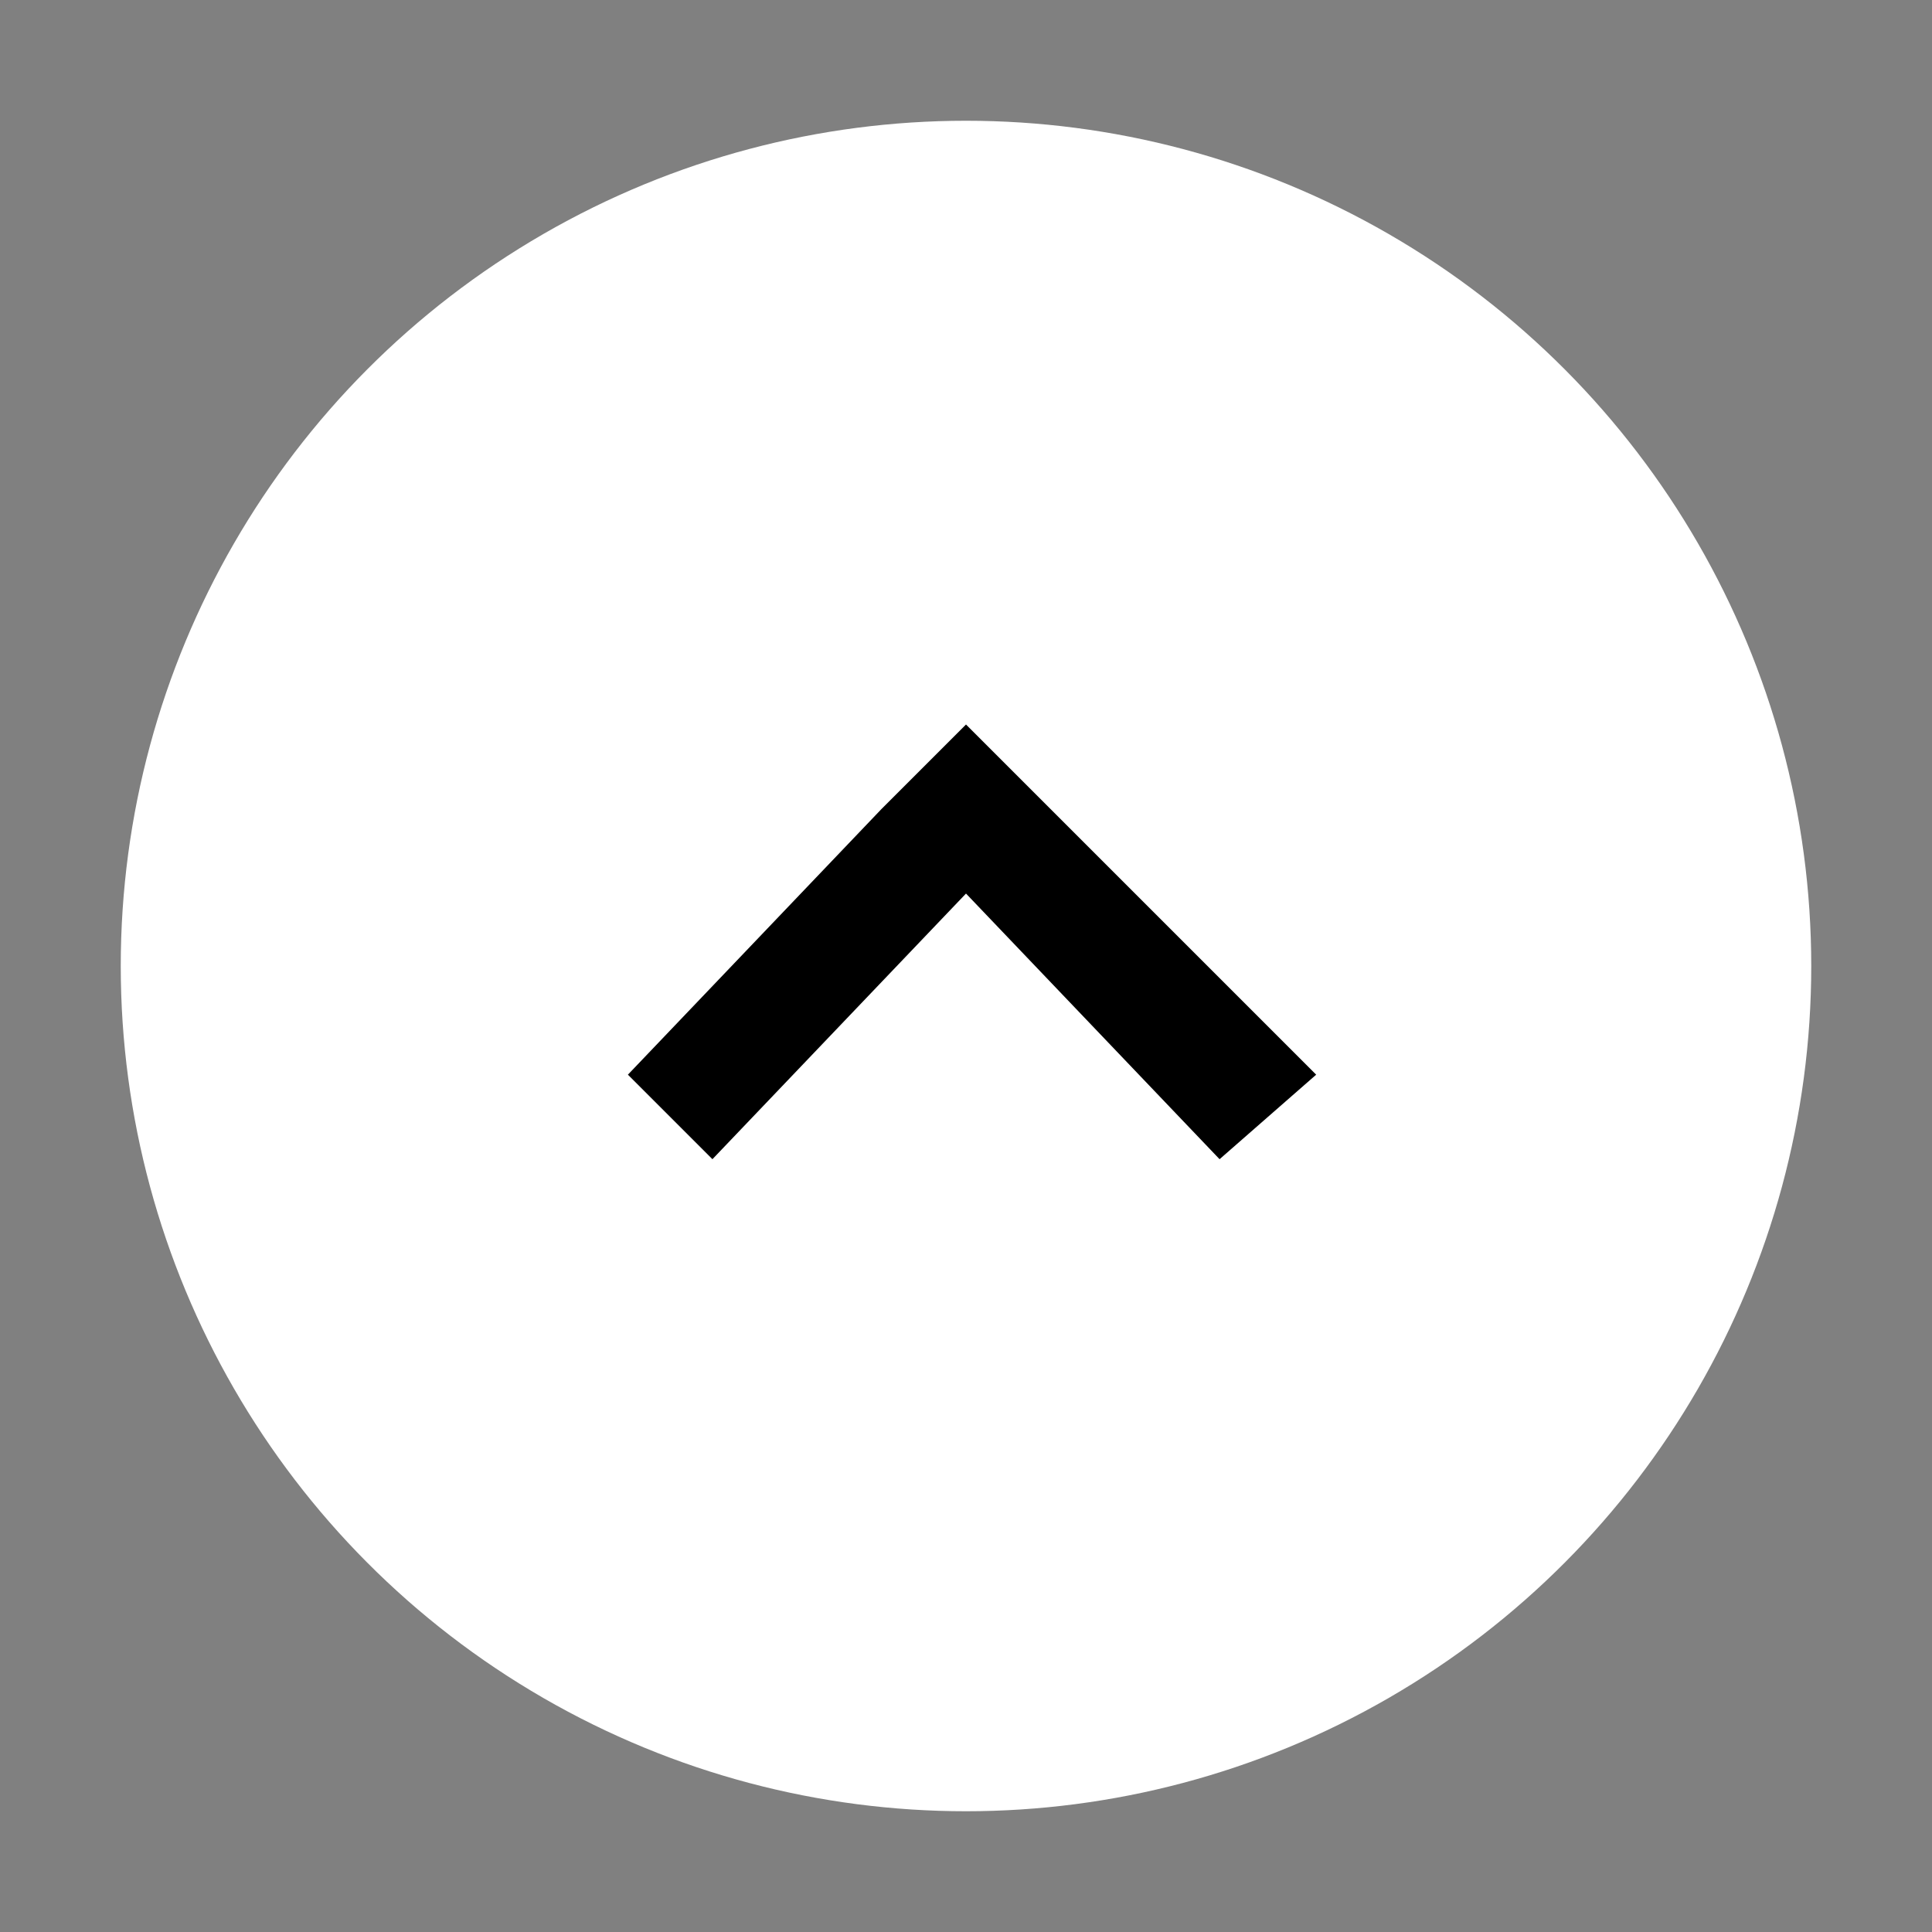 <?xml version="1.0" encoding="UTF-8"?>
<svg id="Layer_1" data-name="Layer 1" xmlns="http://www.w3.org/2000/svg" viewBox="0 0 16 16">
  <rect x="0" y="0" width="16" height="16" fill="#808080" stroke="none"/>
  <defs>
    <style>
      .cls-1 {
        fill: white;
      }
      .cls-2 {
        fill: black;
      }
    </style>
  </defs>
  <circle class="cls-1" cx="8" cy="8" r="7"/>
  <polygon class="cls-2" points="8.7,6.7 8,6 7.3,6.7 5.2,8.9 5.9,9.6 8,7.4 10.1,9.6 10.9,8.9 "/>
</svg>
